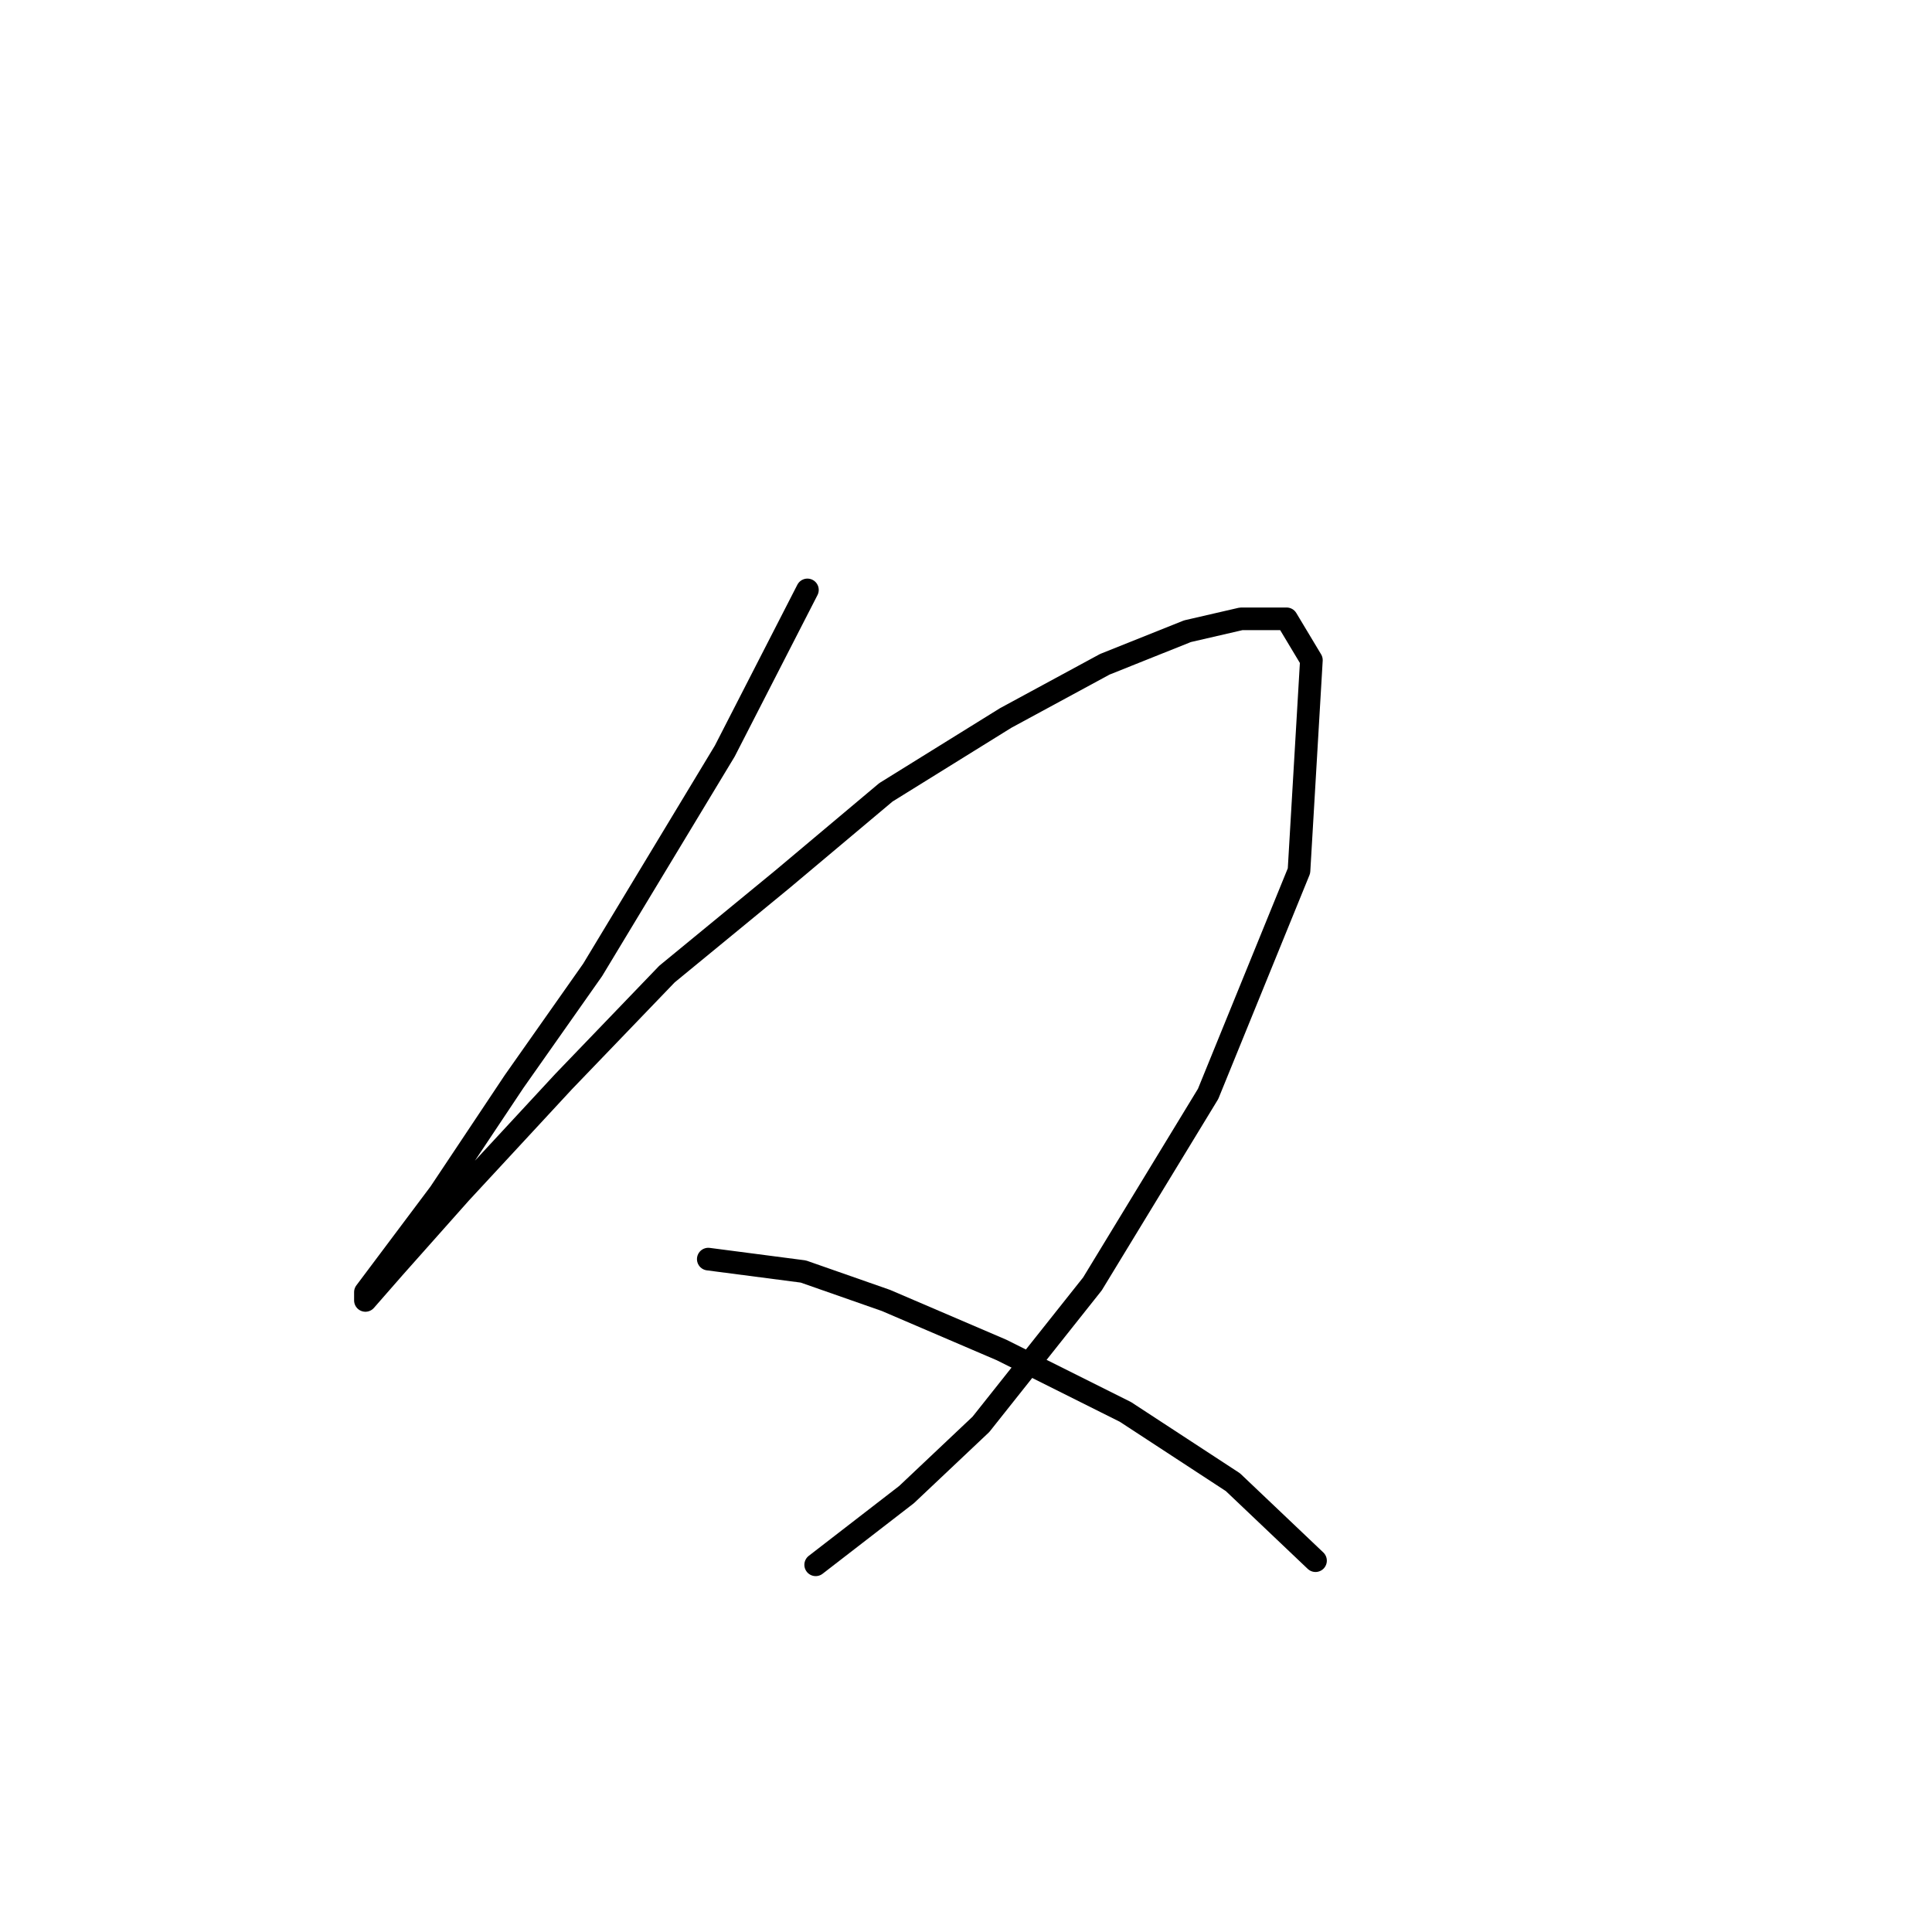 <?xml version="1.0" standalone="no"?>
    <svg width="256" height="256" xmlns="http://www.w3.org/2000/svg" version="1.1">
    <polyline stroke="black" stroke-width="3" stroke-linecap="round" fill="transparent" stroke-linejoin="round" points="106.987 78.167 96.04 99.514 78.525 128.524 68.125 143.303 58.272 158.081 51.704 166.839 48.42 171.218 48.42 172.313 52.251 167.934 61.009 158.081 74.693 143.303 88.377 129.071 103.703 116.482 117.387 104.987 133.261 95.135 146.397 88.019 157.345 83.64 164.46 81.998 170.481 81.998 173.766 87.472 172.123 115.387 160.081 144.945 144.755 170.123 129.977 188.734 120.124 198.039 108.082 207.344 108.082 207.344 " />
        <polyline stroke="black" stroke-width="3" stroke-linecap="round" fill="transparent" stroke-linejoin="round" points="93.851 166.839 106.44 168.481 117.387 172.313 132.713 178.881 149.134 187.092 163.366 196.397 174.313 206.797 174.313 206.797 " />
        </svg>